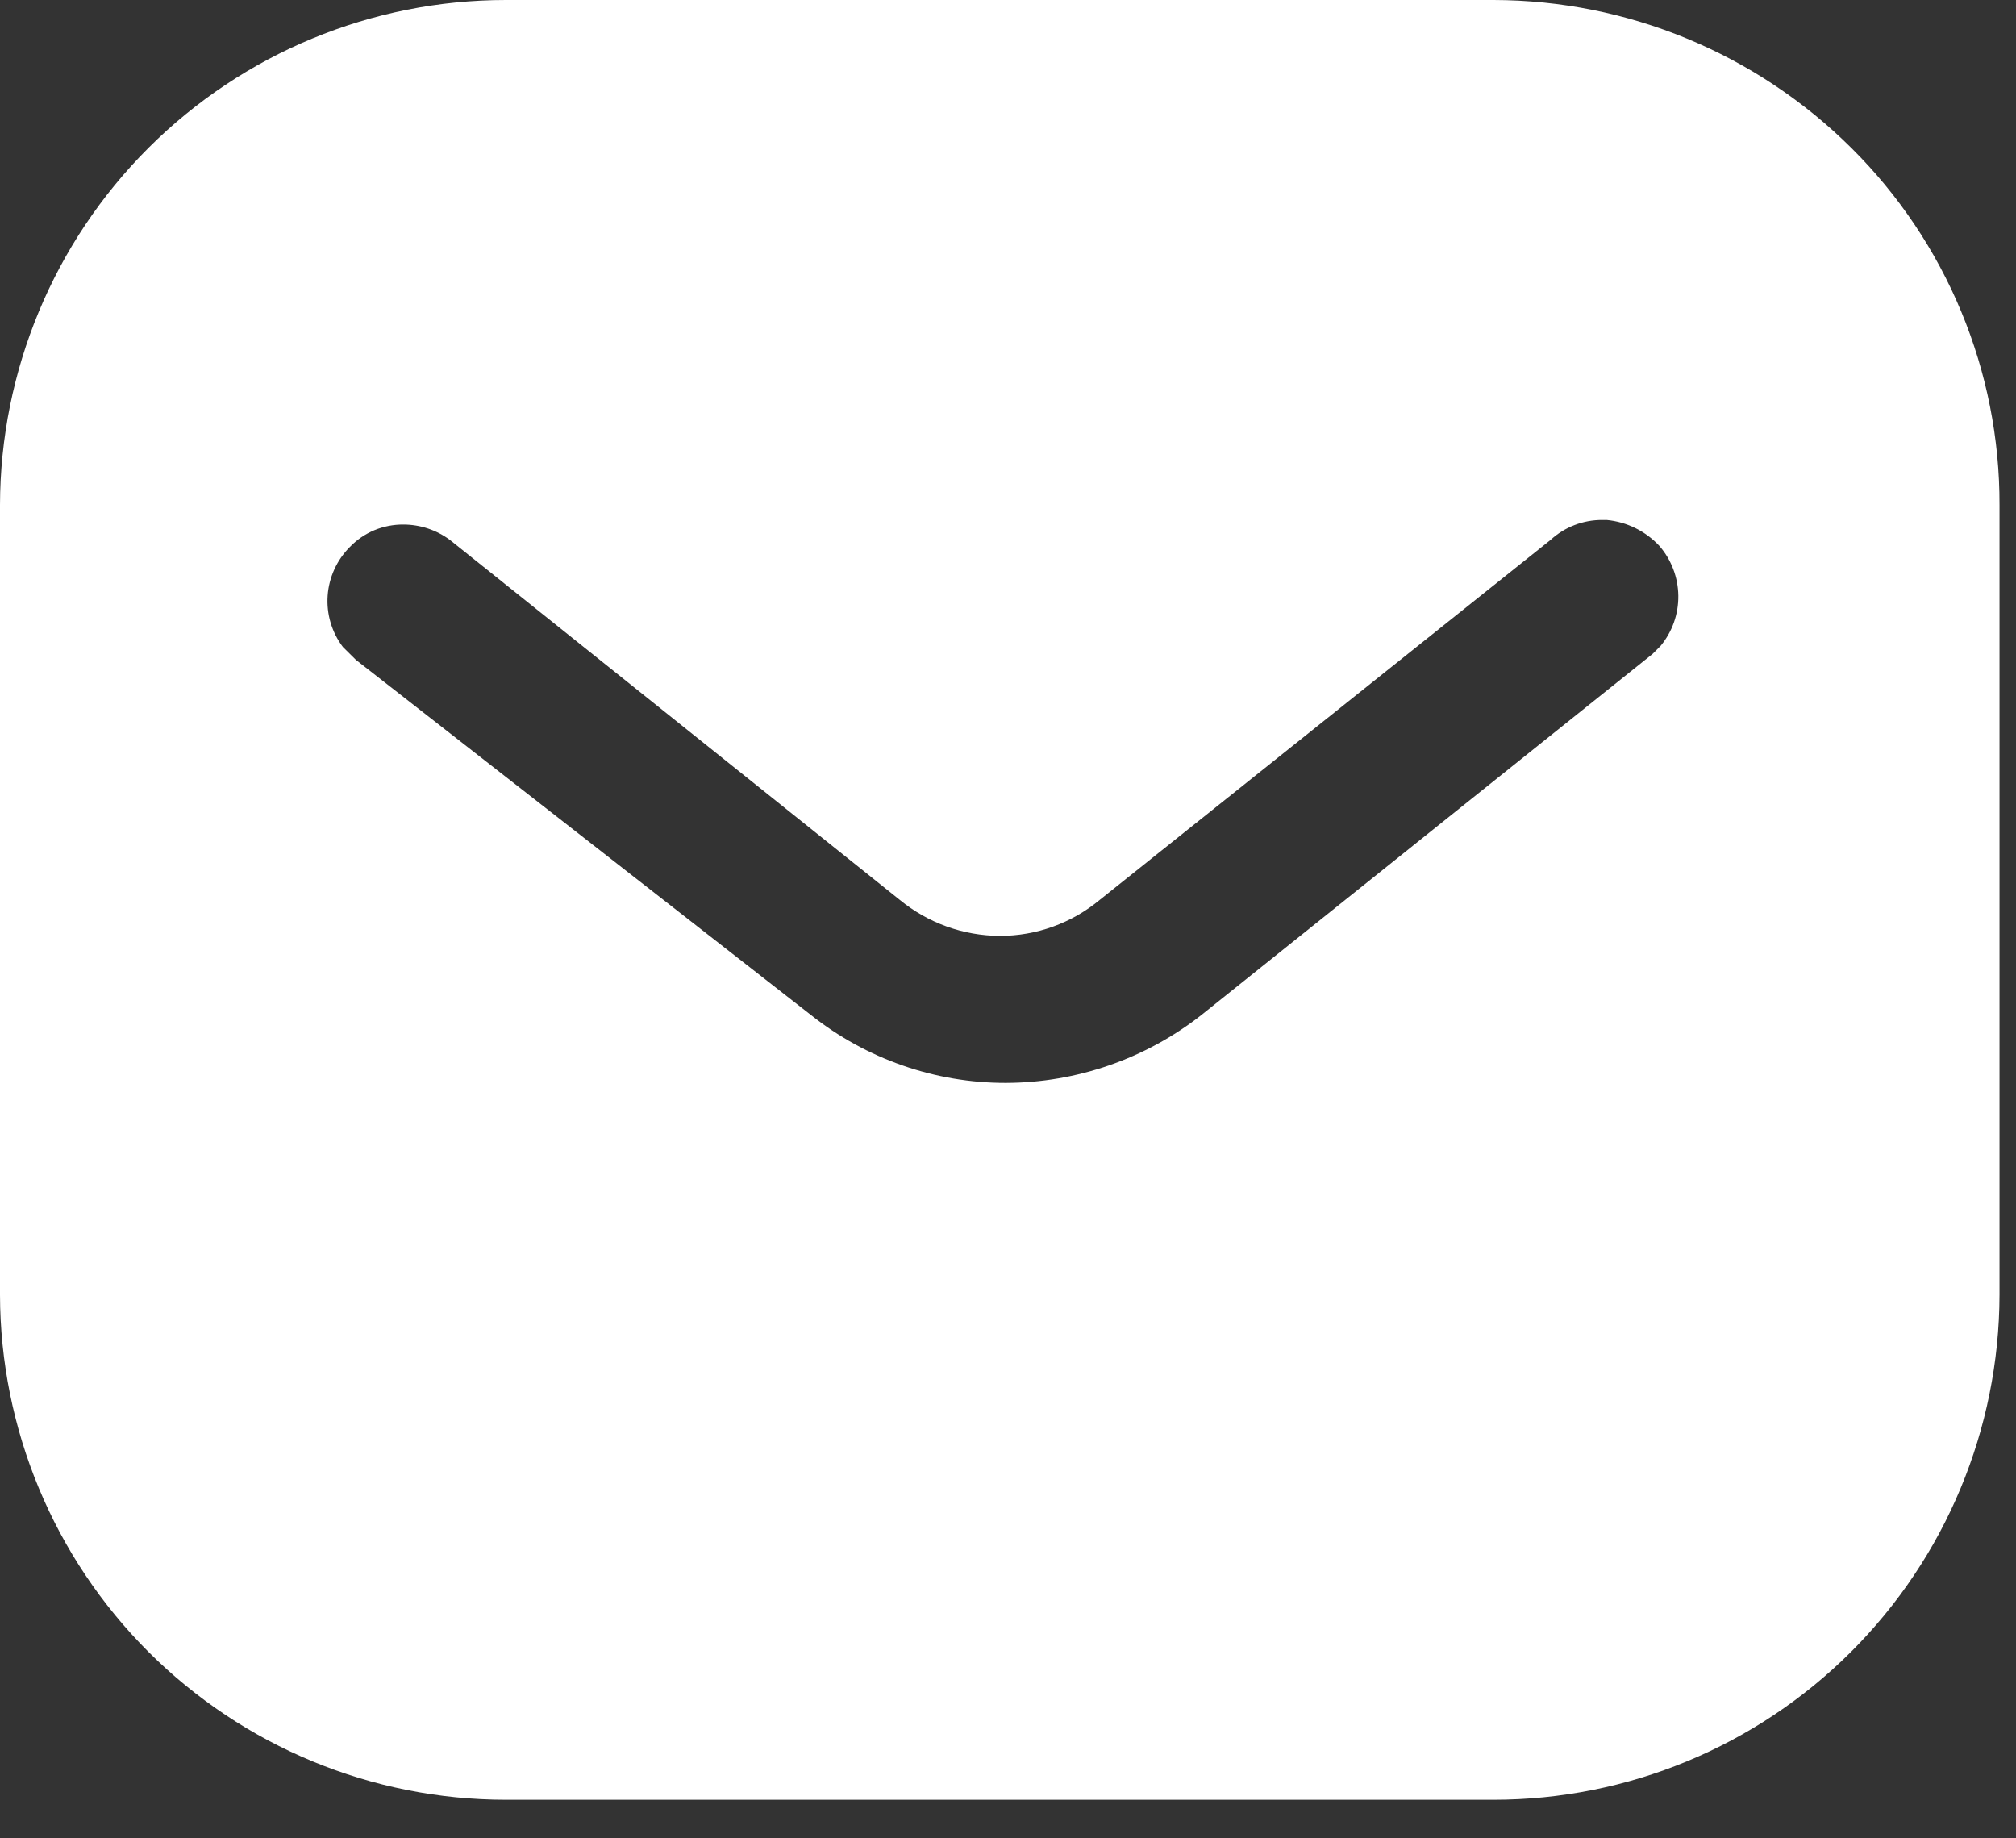 <svg width="34" height="31" viewBox="0 0 34 31" fill="none" xmlns="http://www.w3.org/2000/svg">
<rect x="0" y="0" width="34" height="31" fill="#333333" stroke="none"/>
<path d="M25.189 30.35H8.532C6.272 30.35 4.105 29.453 2.505 27.857C0.906 26.26 0.005 24.095 0 21.835L0 8.515C0.005 6.255 0.906 4.09 2.505 2.493C4.105 0.897 6.272 0 8.532 0L25.189 0C27.451 0.004 29.621 0.902 31.225 2.497C32.019 3.285 32.648 4.223 33.077 5.256C33.506 6.289 33.725 7.396 33.722 8.515V21.835C33.717 24.095 32.816 26.261 31.216 27.857C29.616 29.453 27.449 30.35 25.189 30.35ZM6.802 8.845C6.634 8.844 6.468 8.877 6.313 8.941C6.158 9.006 6.018 9.102 5.901 9.223C5.682 9.442 5.548 9.734 5.526 10.044C5.504 10.354 5.595 10.661 5.782 10.909L6.003 11.128L13.674 17.114C14.609 17.857 15.768 18.262 16.962 18.261C18.16 18.258 19.322 17.854 20.264 17.114L27.871 11.027L28.006 10.892C28.203 10.654 28.309 10.354 28.305 10.046C28.301 9.737 28.188 9.439 27.986 9.206C27.753 8.956 27.436 8.8 27.096 8.768H27.025C26.701 8.766 26.389 8.886 26.15 9.105L18.547 15.175C18.073 15.568 17.477 15.783 16.861 15.782C16.246 15.779 15.651 15.565 15.175 15.175L7.588 9.105C7.36 8.936 7.085 8.845 6.802 8.845Z" fill="white"/>
</svg>
